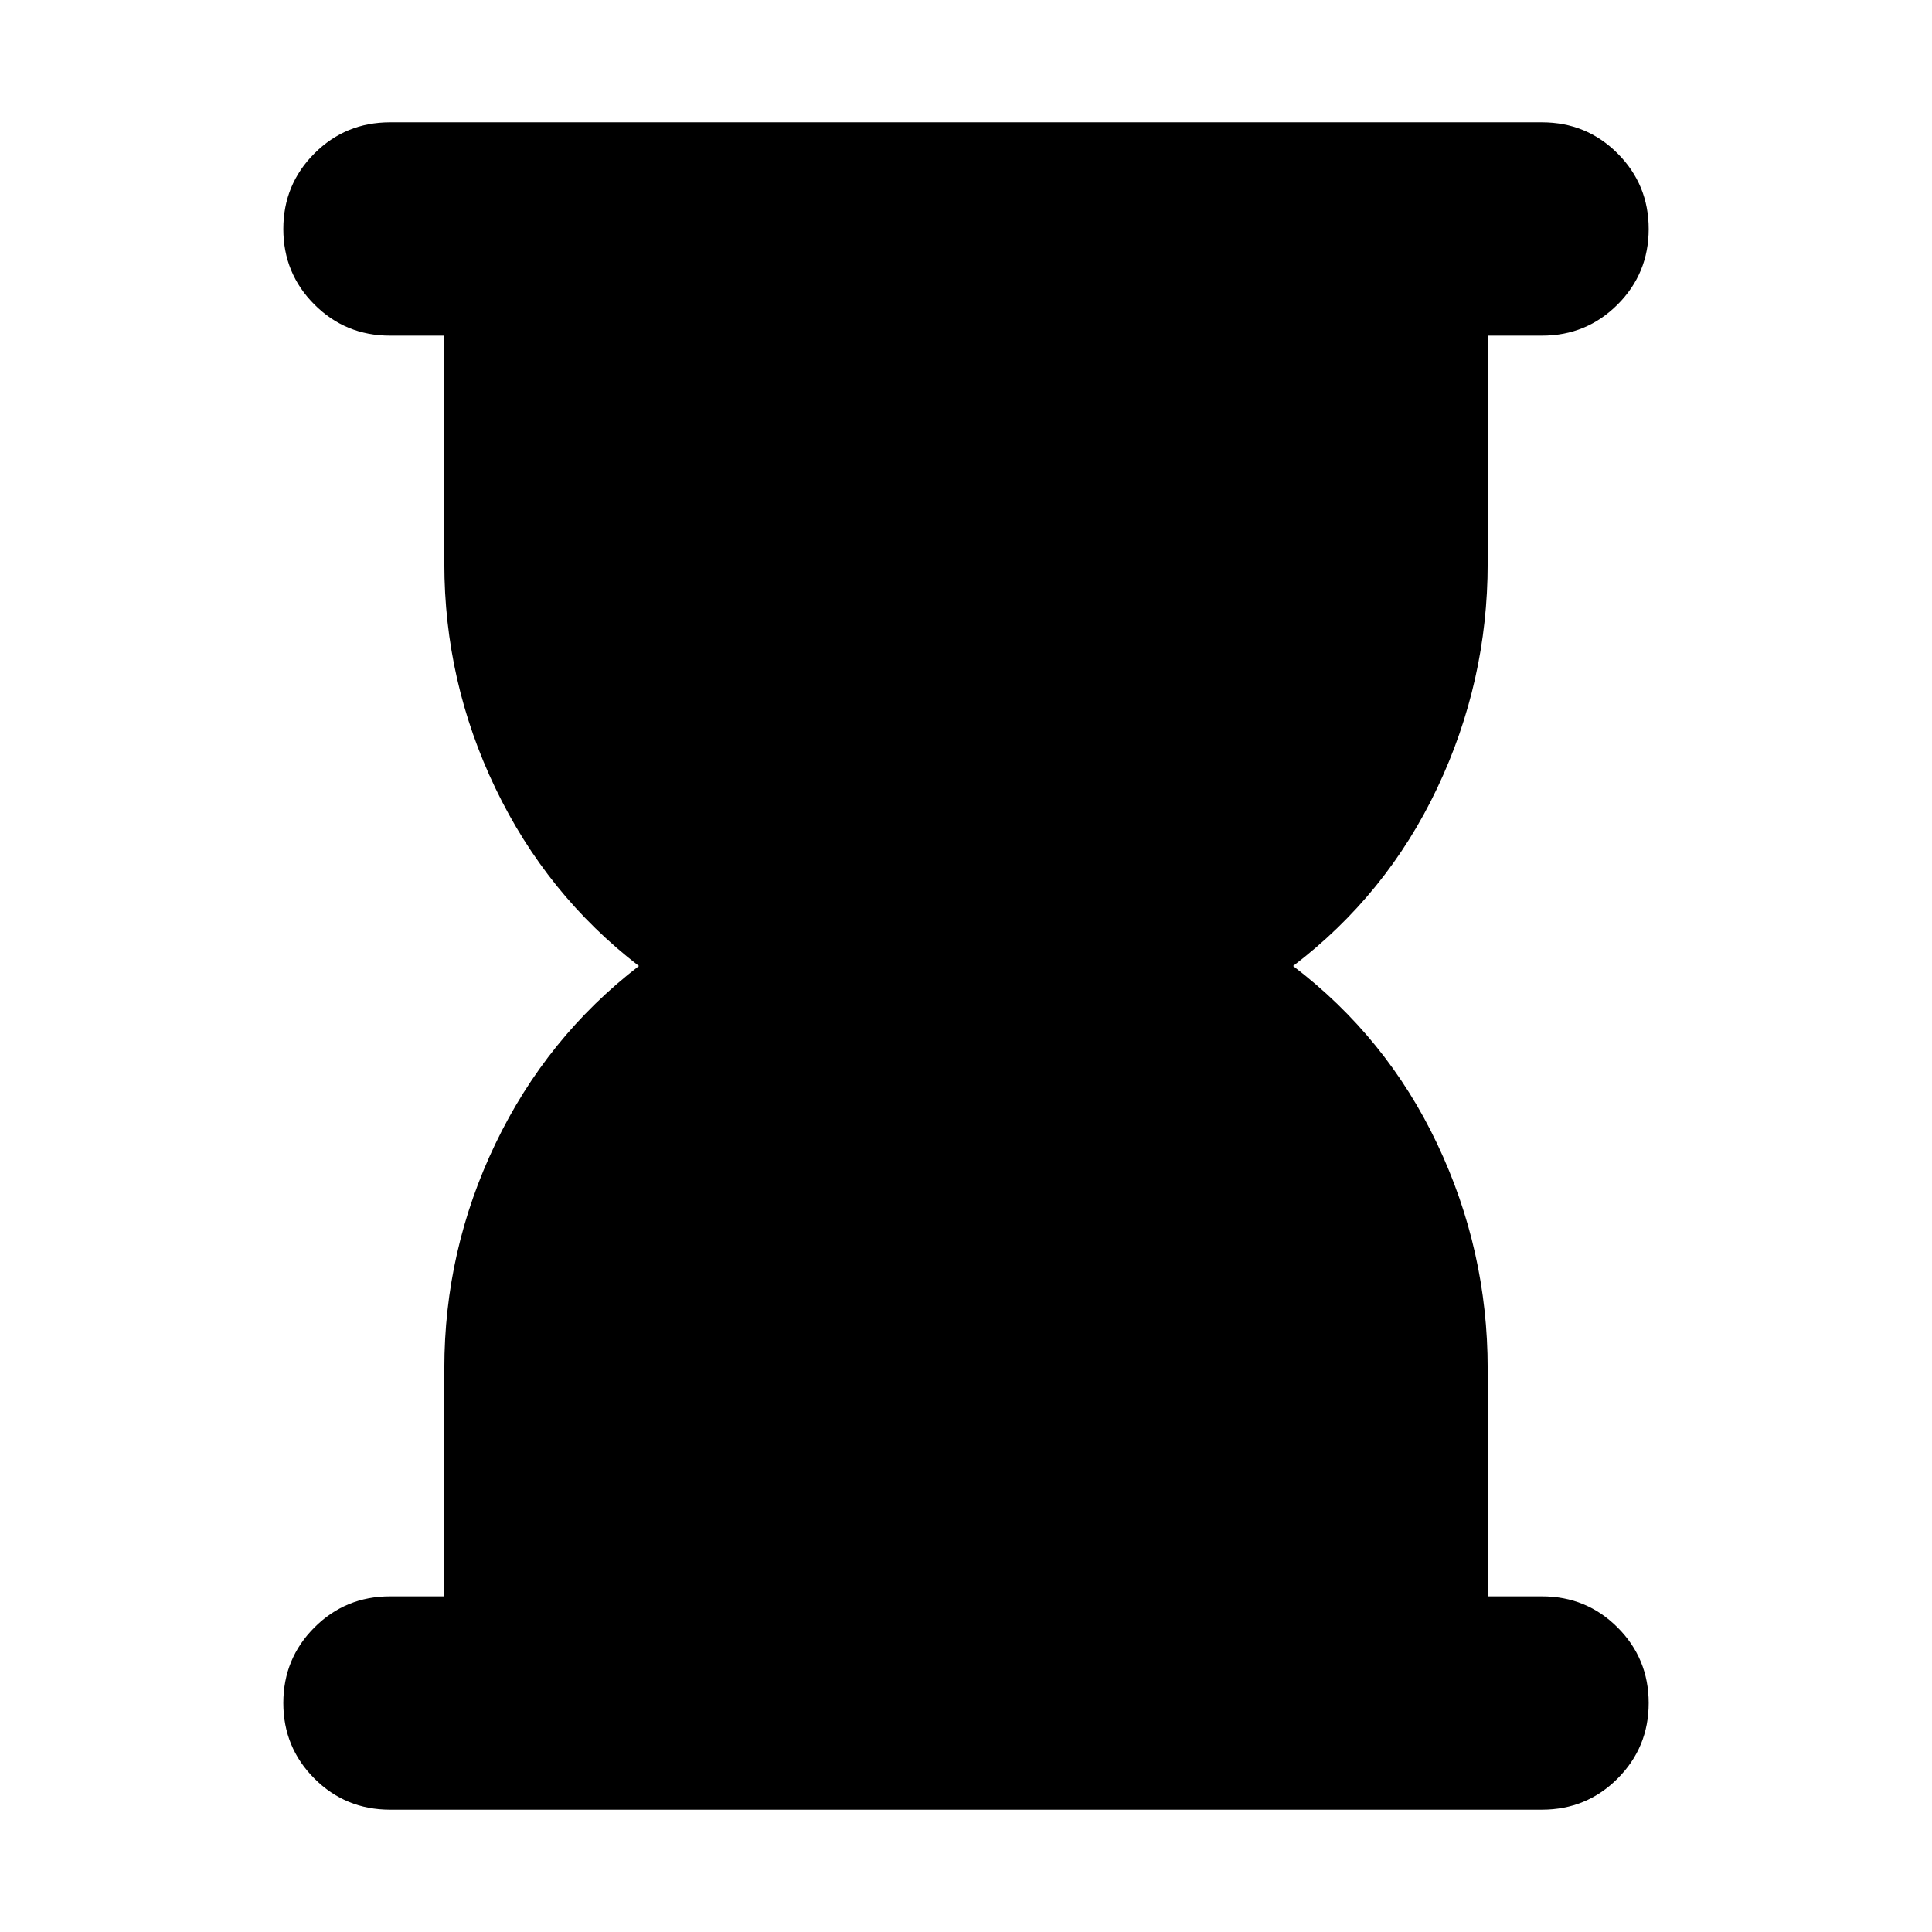 <svg xmlns="http://www.w3.org/2000/svg" height="24" viewBox="0 -960 960 960" width="24"><path d="M193.782-60.782q-22.087 0-37.544-15.456-15.456-15.457-15.456-37.544 0-22.088 15.456-37.544 15.457-15.457 37.544-15.457h27V-280q0-58.739 25.391-111.674 25.391-52.935 71.304-88.326-45.913-35.391-71.304-88.326Q220.782-621.261 220.782-680v-113.217h-27q-22.087 0-37.544-15.457-15.456-15.456-15.456-37.544 0-22.087 15.456-37.544 15.457-15.456 37.544-15.456h572.436q22.087 0 37.544 15.456 15.456 15.457 15.456 37.544 0 22.088-15.456 37.544-15.457 15.457-37.544 15.457h-27V-680q0 58.739-25.108 111.674-25.109 52.935-71.587 88.326 46.478 35.391 71.587 88.326Q739.218-338.739 739.218-280v113.217h27q22.087 0 37.544 15.457 15.456 15.456 15.456 37.544 0 22.087-15.456 37.544-15.457 15.456-37.544 15.456H193.782Z"/></svg>